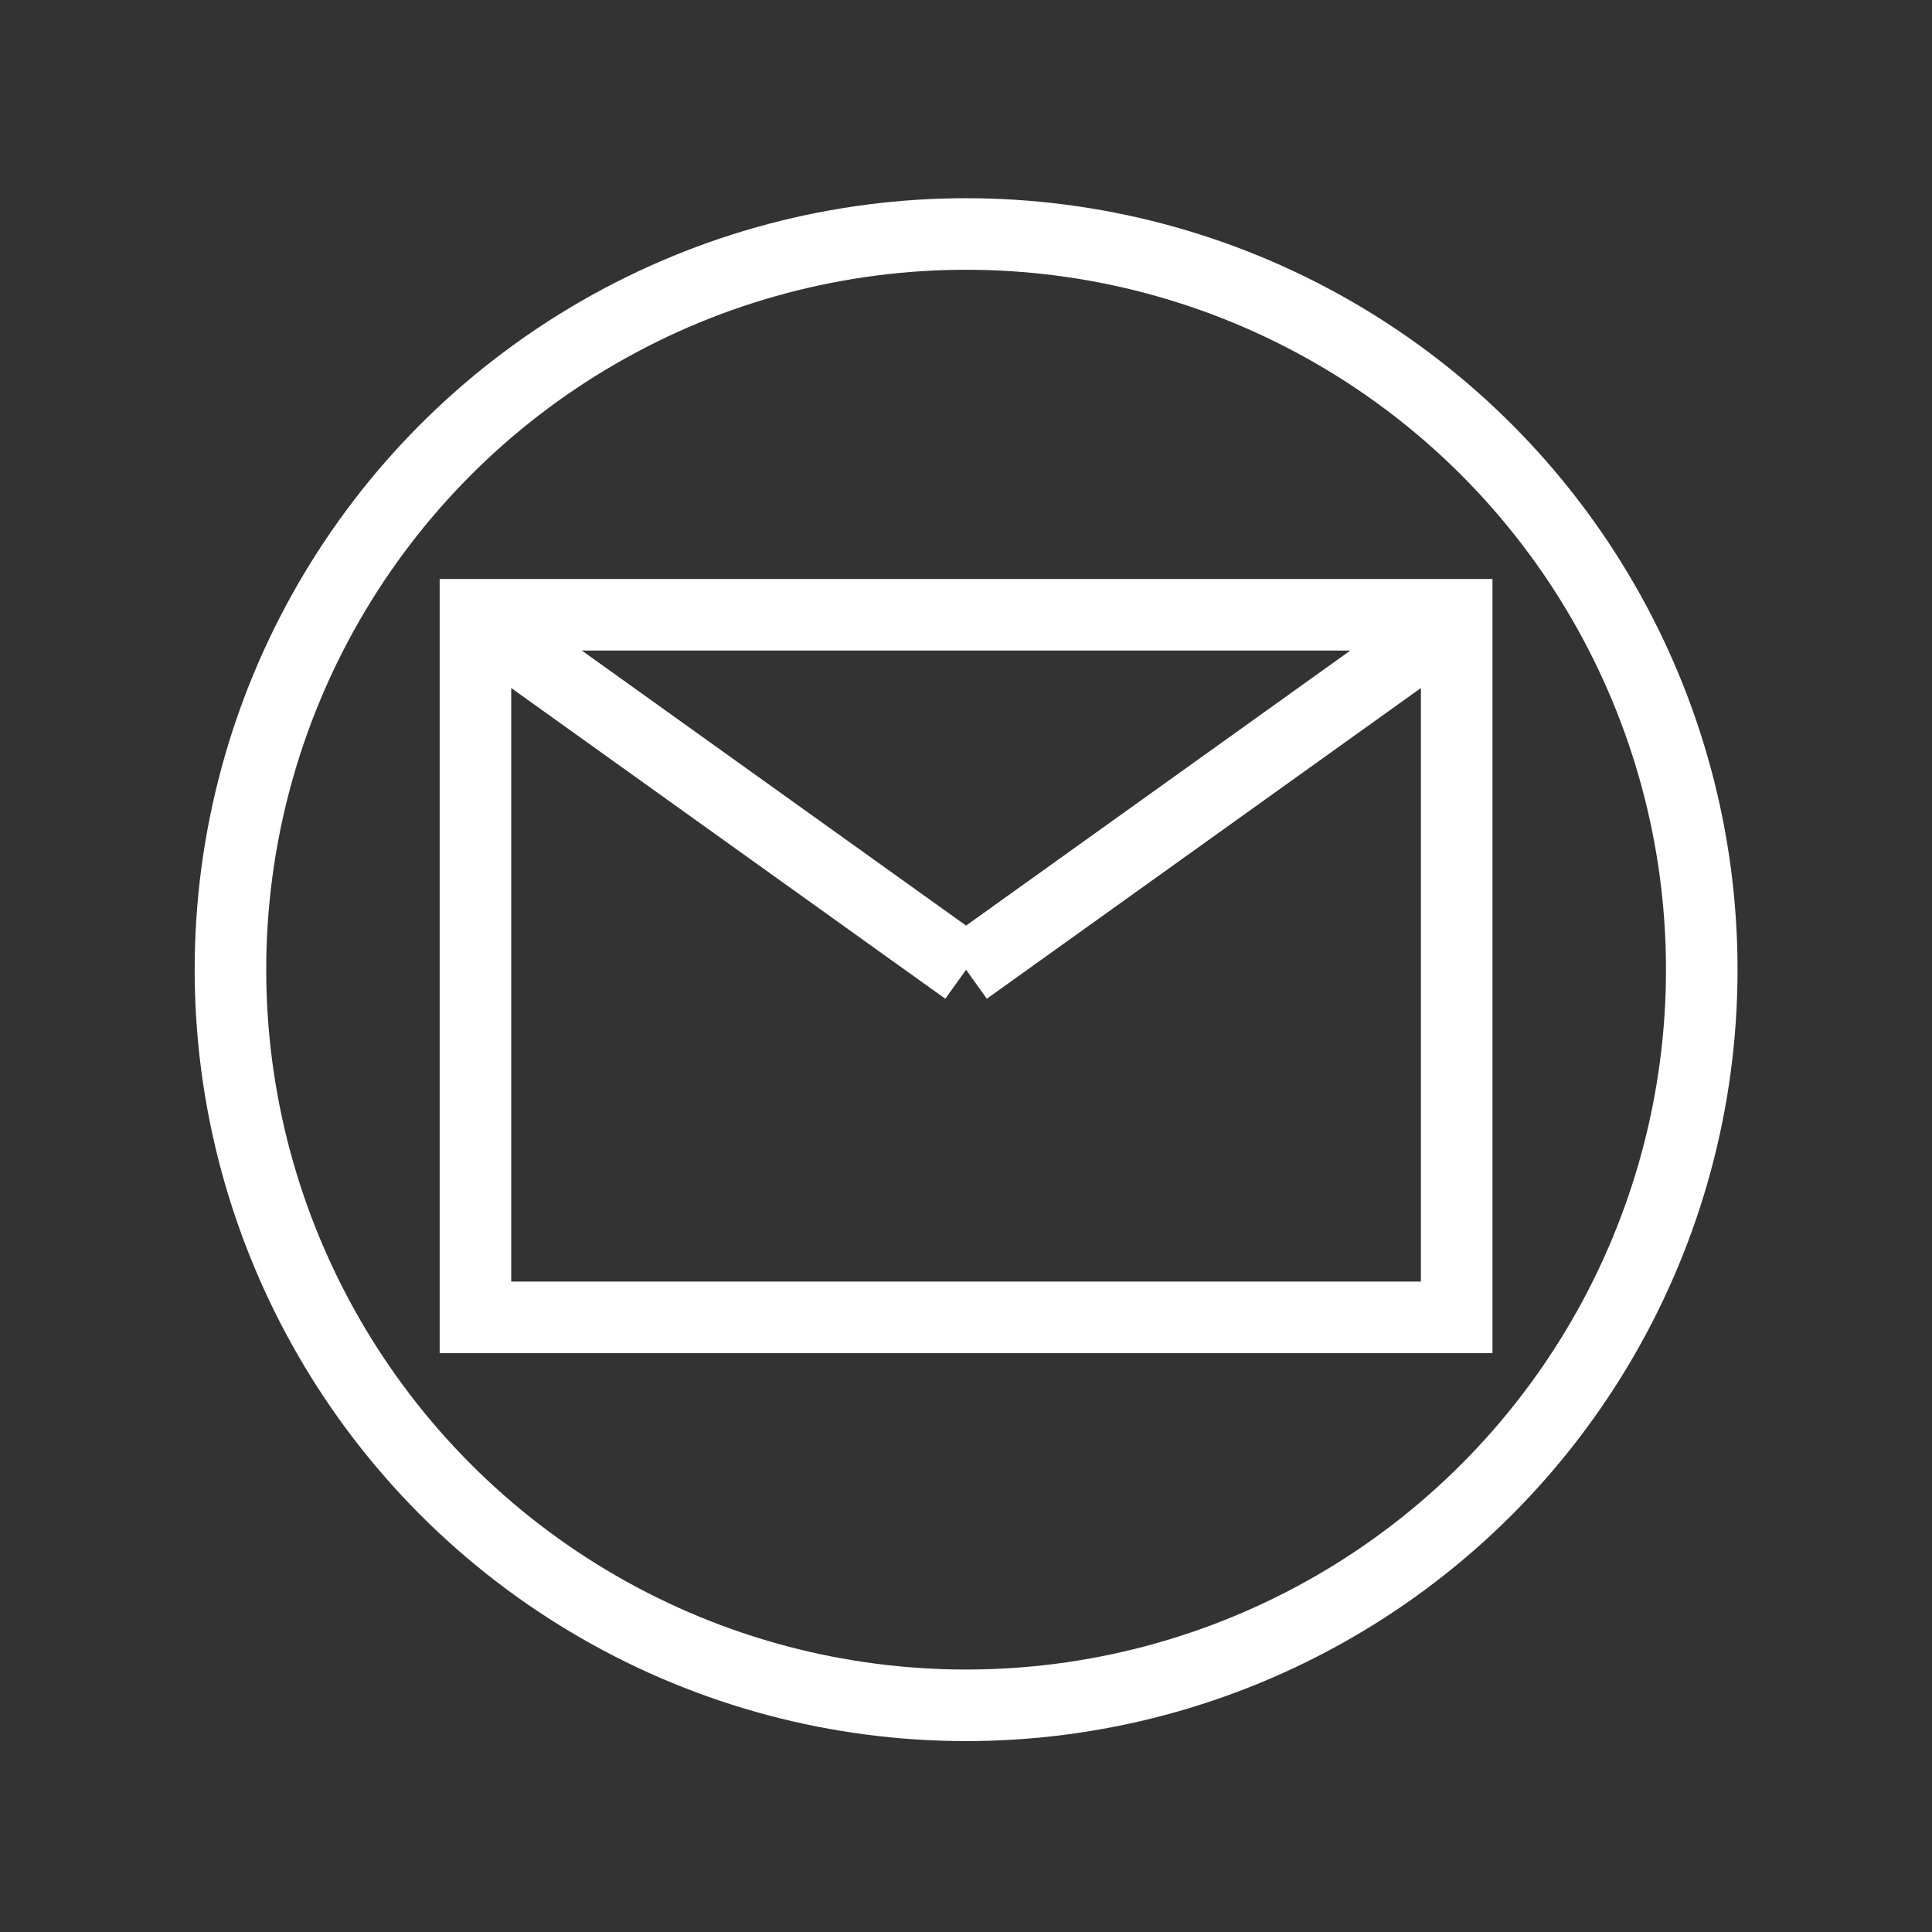 <?xml version="1.0" encoding="utf-8"?>
<!-- Generator: Adobe Illustrator 16.0.0, SVG Export Plug-In . SVG Version: 6.00 Build 0)  -->
<!DOCTYPE svg PUBLIC "-//W3C//DTD SVG 1.1//EN" "http://www.w3.org/Graphics/SVG/1.1/DTD/svg11.dtd">
<svg version="1.1" id="Layer_1" xmlns="http://www.w3.org/2000/svg" xmlns:xlink="http://www.w3.org/1999/xlink" x="0px" y="0px"
	 width="54px" height="54px" viewBox="0 0 54 54" enable-background="new 0 0 54 54" xml:space="preserve">
<rect x="0" y="0" width="54" height="54" fill="#333333" stroke="none"/>
<rect x="13.289" y="17.183" fill="none" stroke="#FFFFFF" stroke-width="2" stroke-miterlimit="10" width="27.426" height="19.637"/>
<line fill="none" stroke="#FFFFFF" stroke-width="2" stroke-miterlimit="10" x1="13.289" y1="17.285" x2="27.004" y2="27.102"/>
<line fill="none" stroke="#FFFFFF" stroke-width="2" stroke-miterlimit="10" x1="27" y1="27.102" x2="40.715" y2="17.285"/>
<circle fill="none" stroke="#FFFFFF" stroke-width="2" stroke-miterlimit="10" cx="27.003" cy="27.102" r="20.562"/>
</svg>
